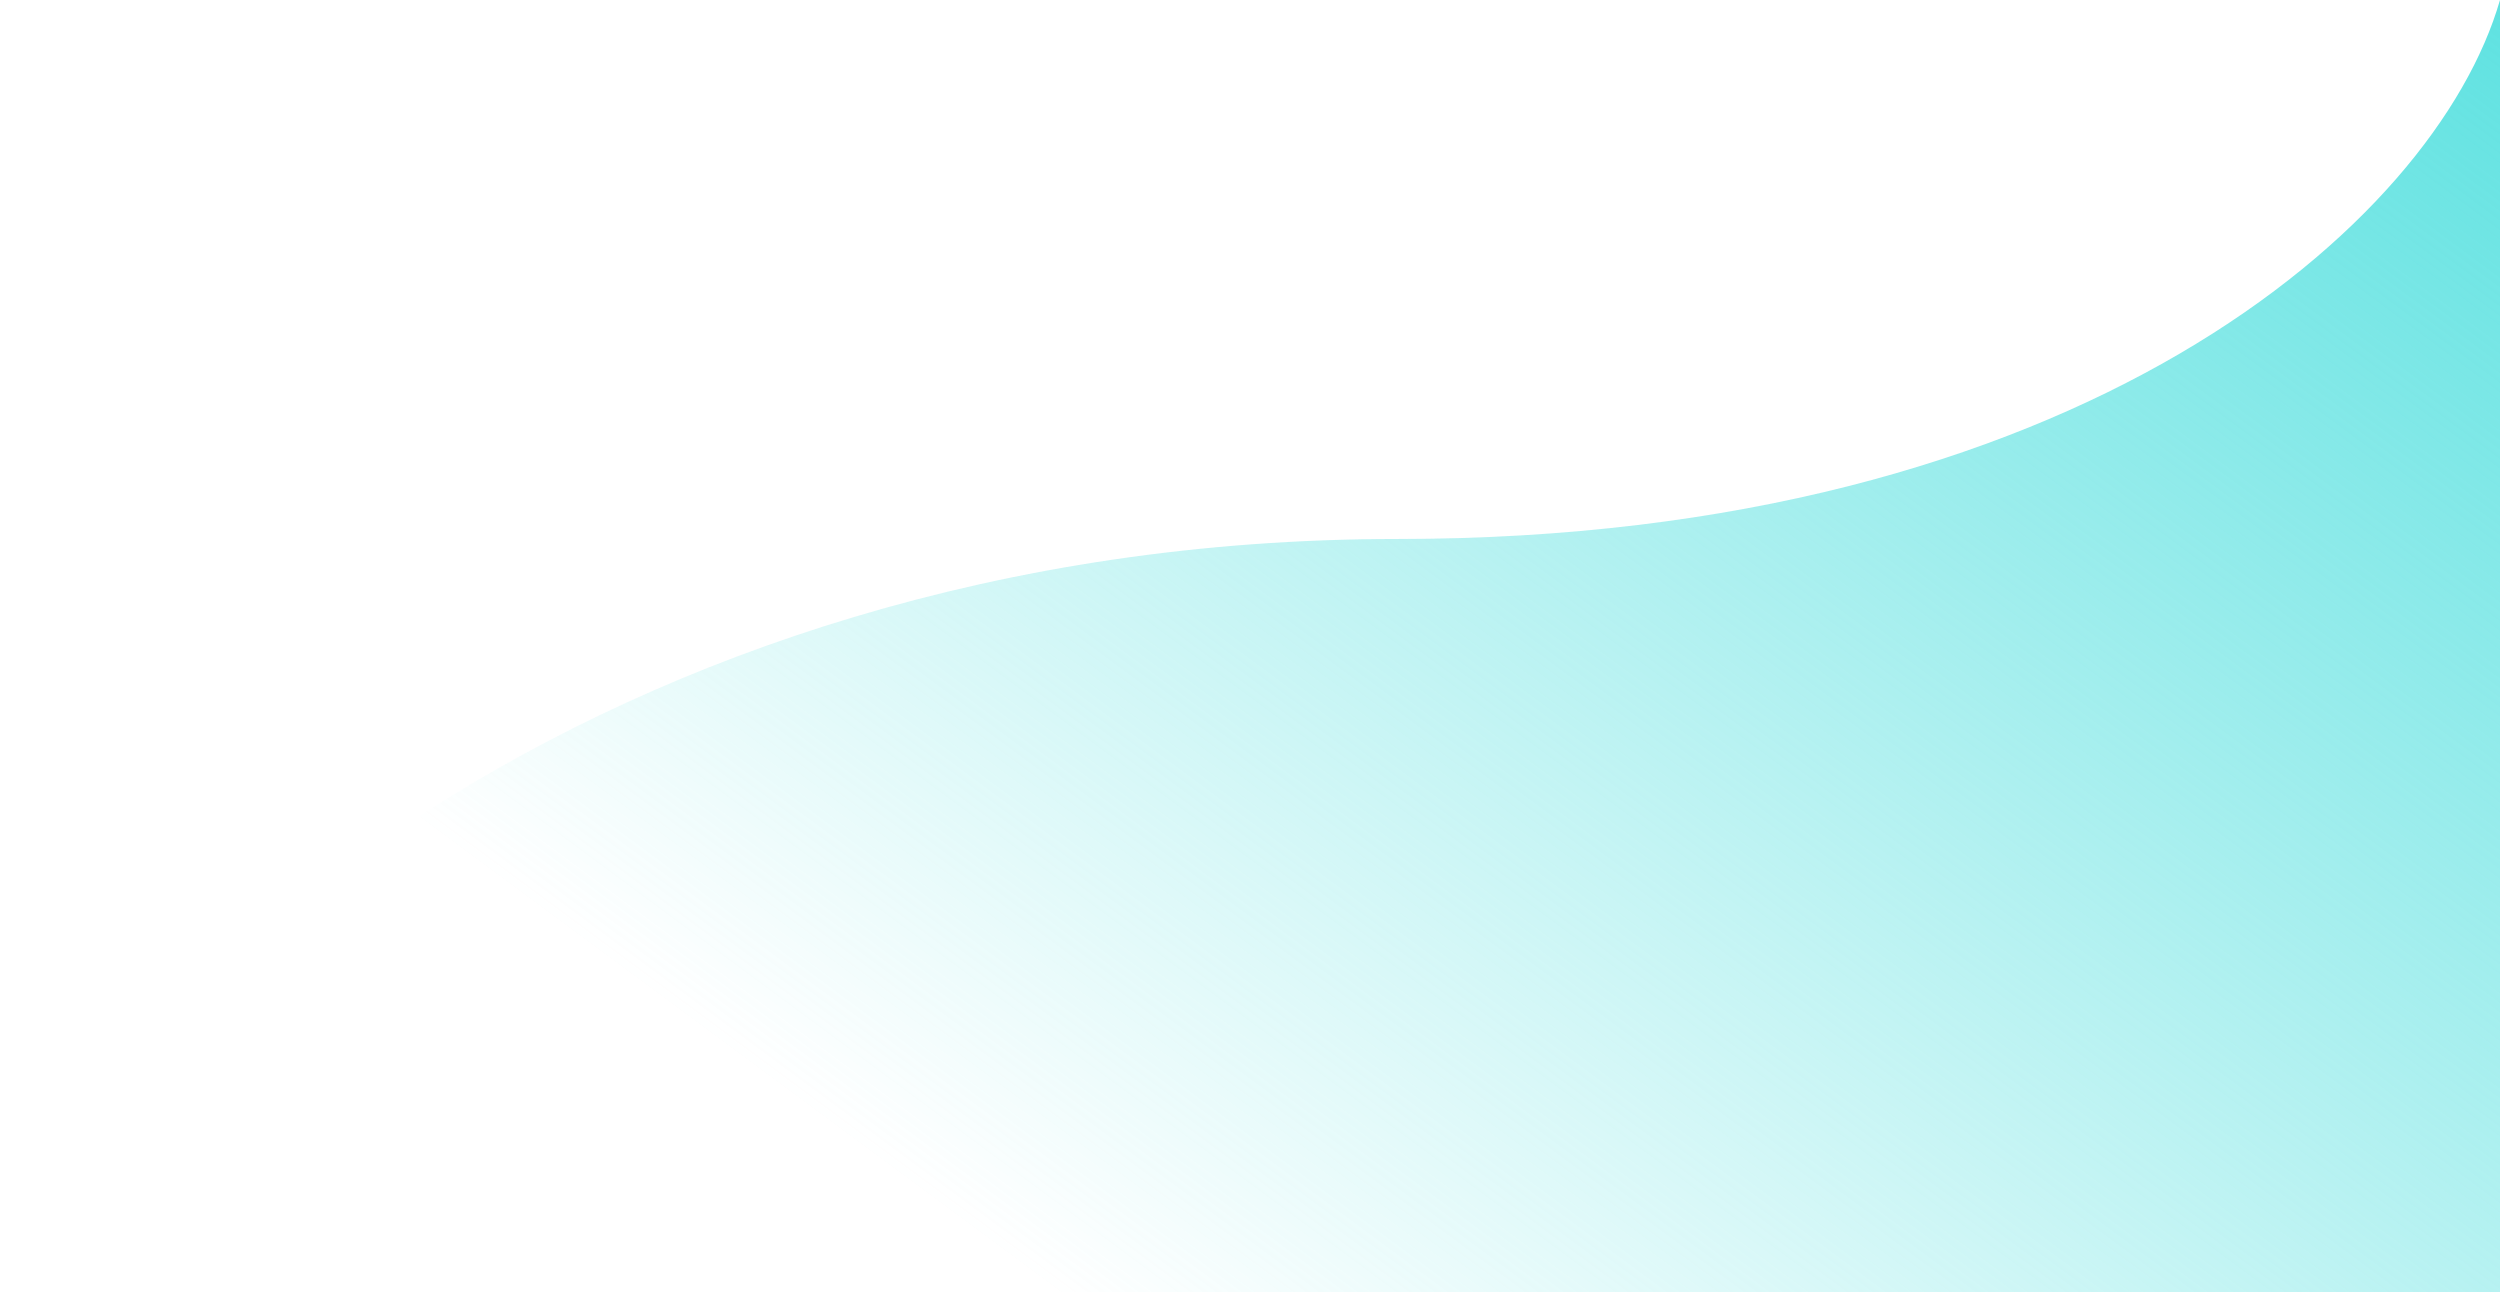 <svg width="1424" height="736" viewBox="0 0 1424 736" fill="none" xmlns="http://www.w3.org/2000/svg">
<path d="M796 307C343 307 45 574.5 0 736H1424V0C1387.17 127.833 1183.6 307 796 307Z" fill="url(#paint0_linear)"/>
<defs>
<linearGradient id="paint0_linear" x1="1477.99" y1="-3.06906e-05" x2="815.288" y2="894.69" gradientUnits="userSpaceOnUse">
<stop stop-color="#5AE1E0"/>
<stop offset="1" stop-color="#5AE1E0" stop-opacity="0"/>
</linearGradient>
</defs>
</svg>
